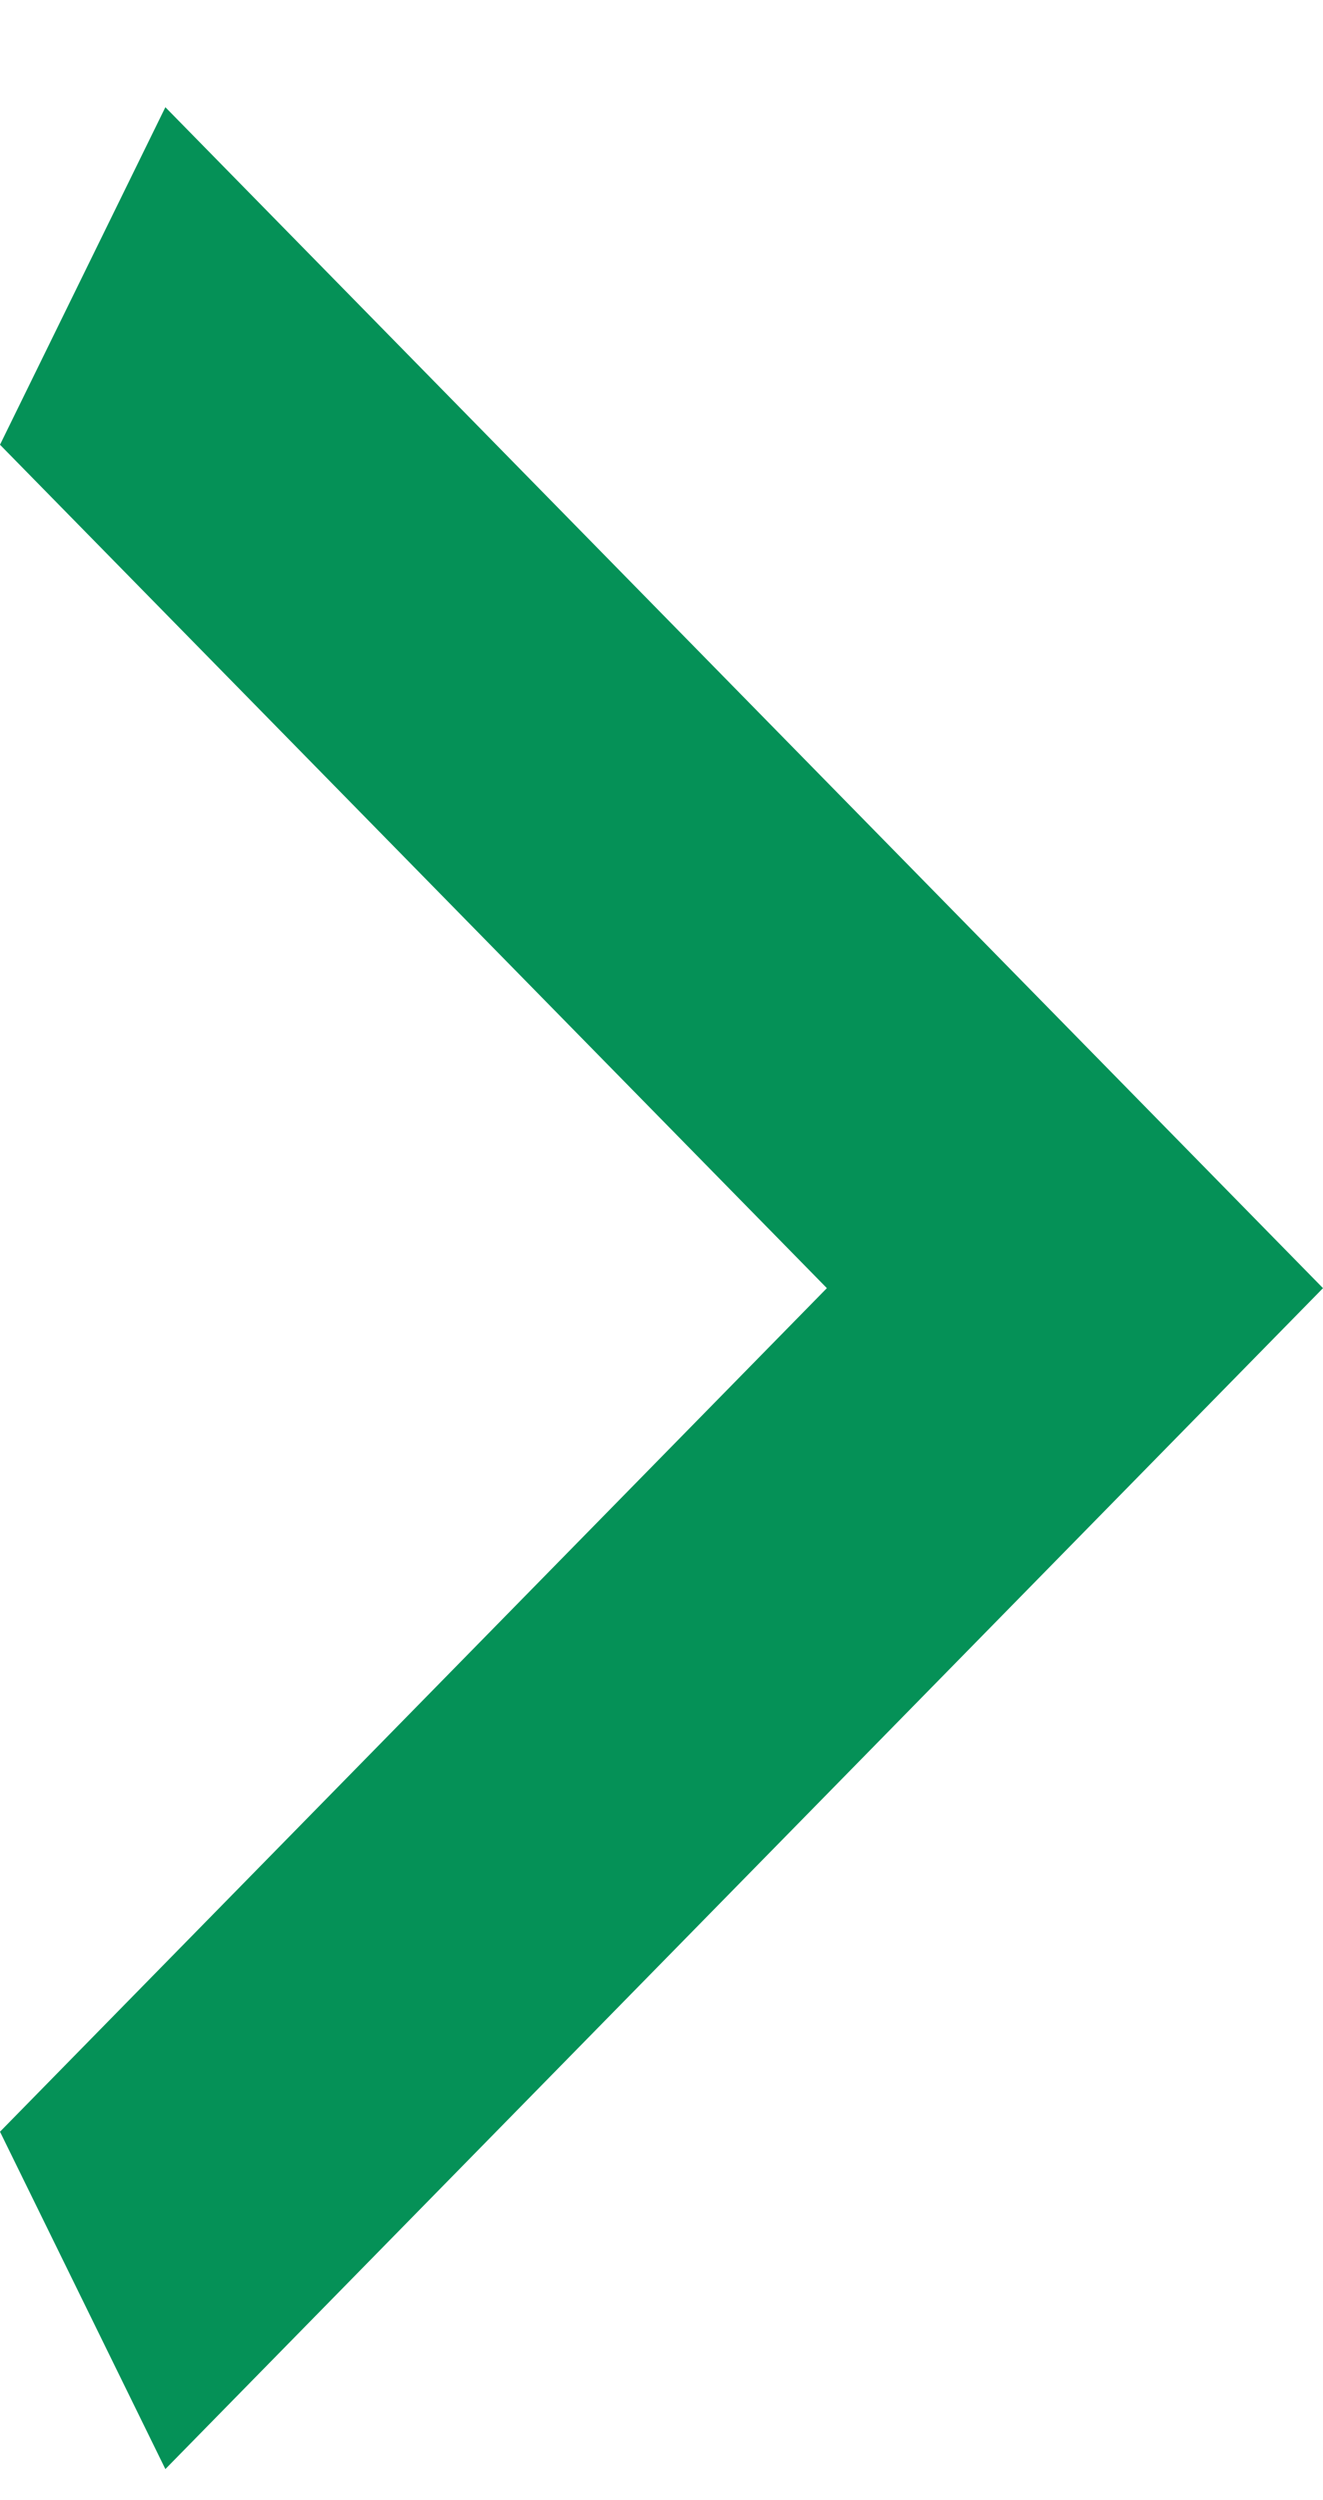 <svg width="9" height="17" viewBox="0 0 9 17" fill="none" xmlns="http://www.w3.org/2000/svg">
<path d="M0 14.495L5.625 8.759L0 3.024L1.125 0.729L9 8.759L1.125 16.789L0 14.495Z" fill="#059157"/>
</svg>
